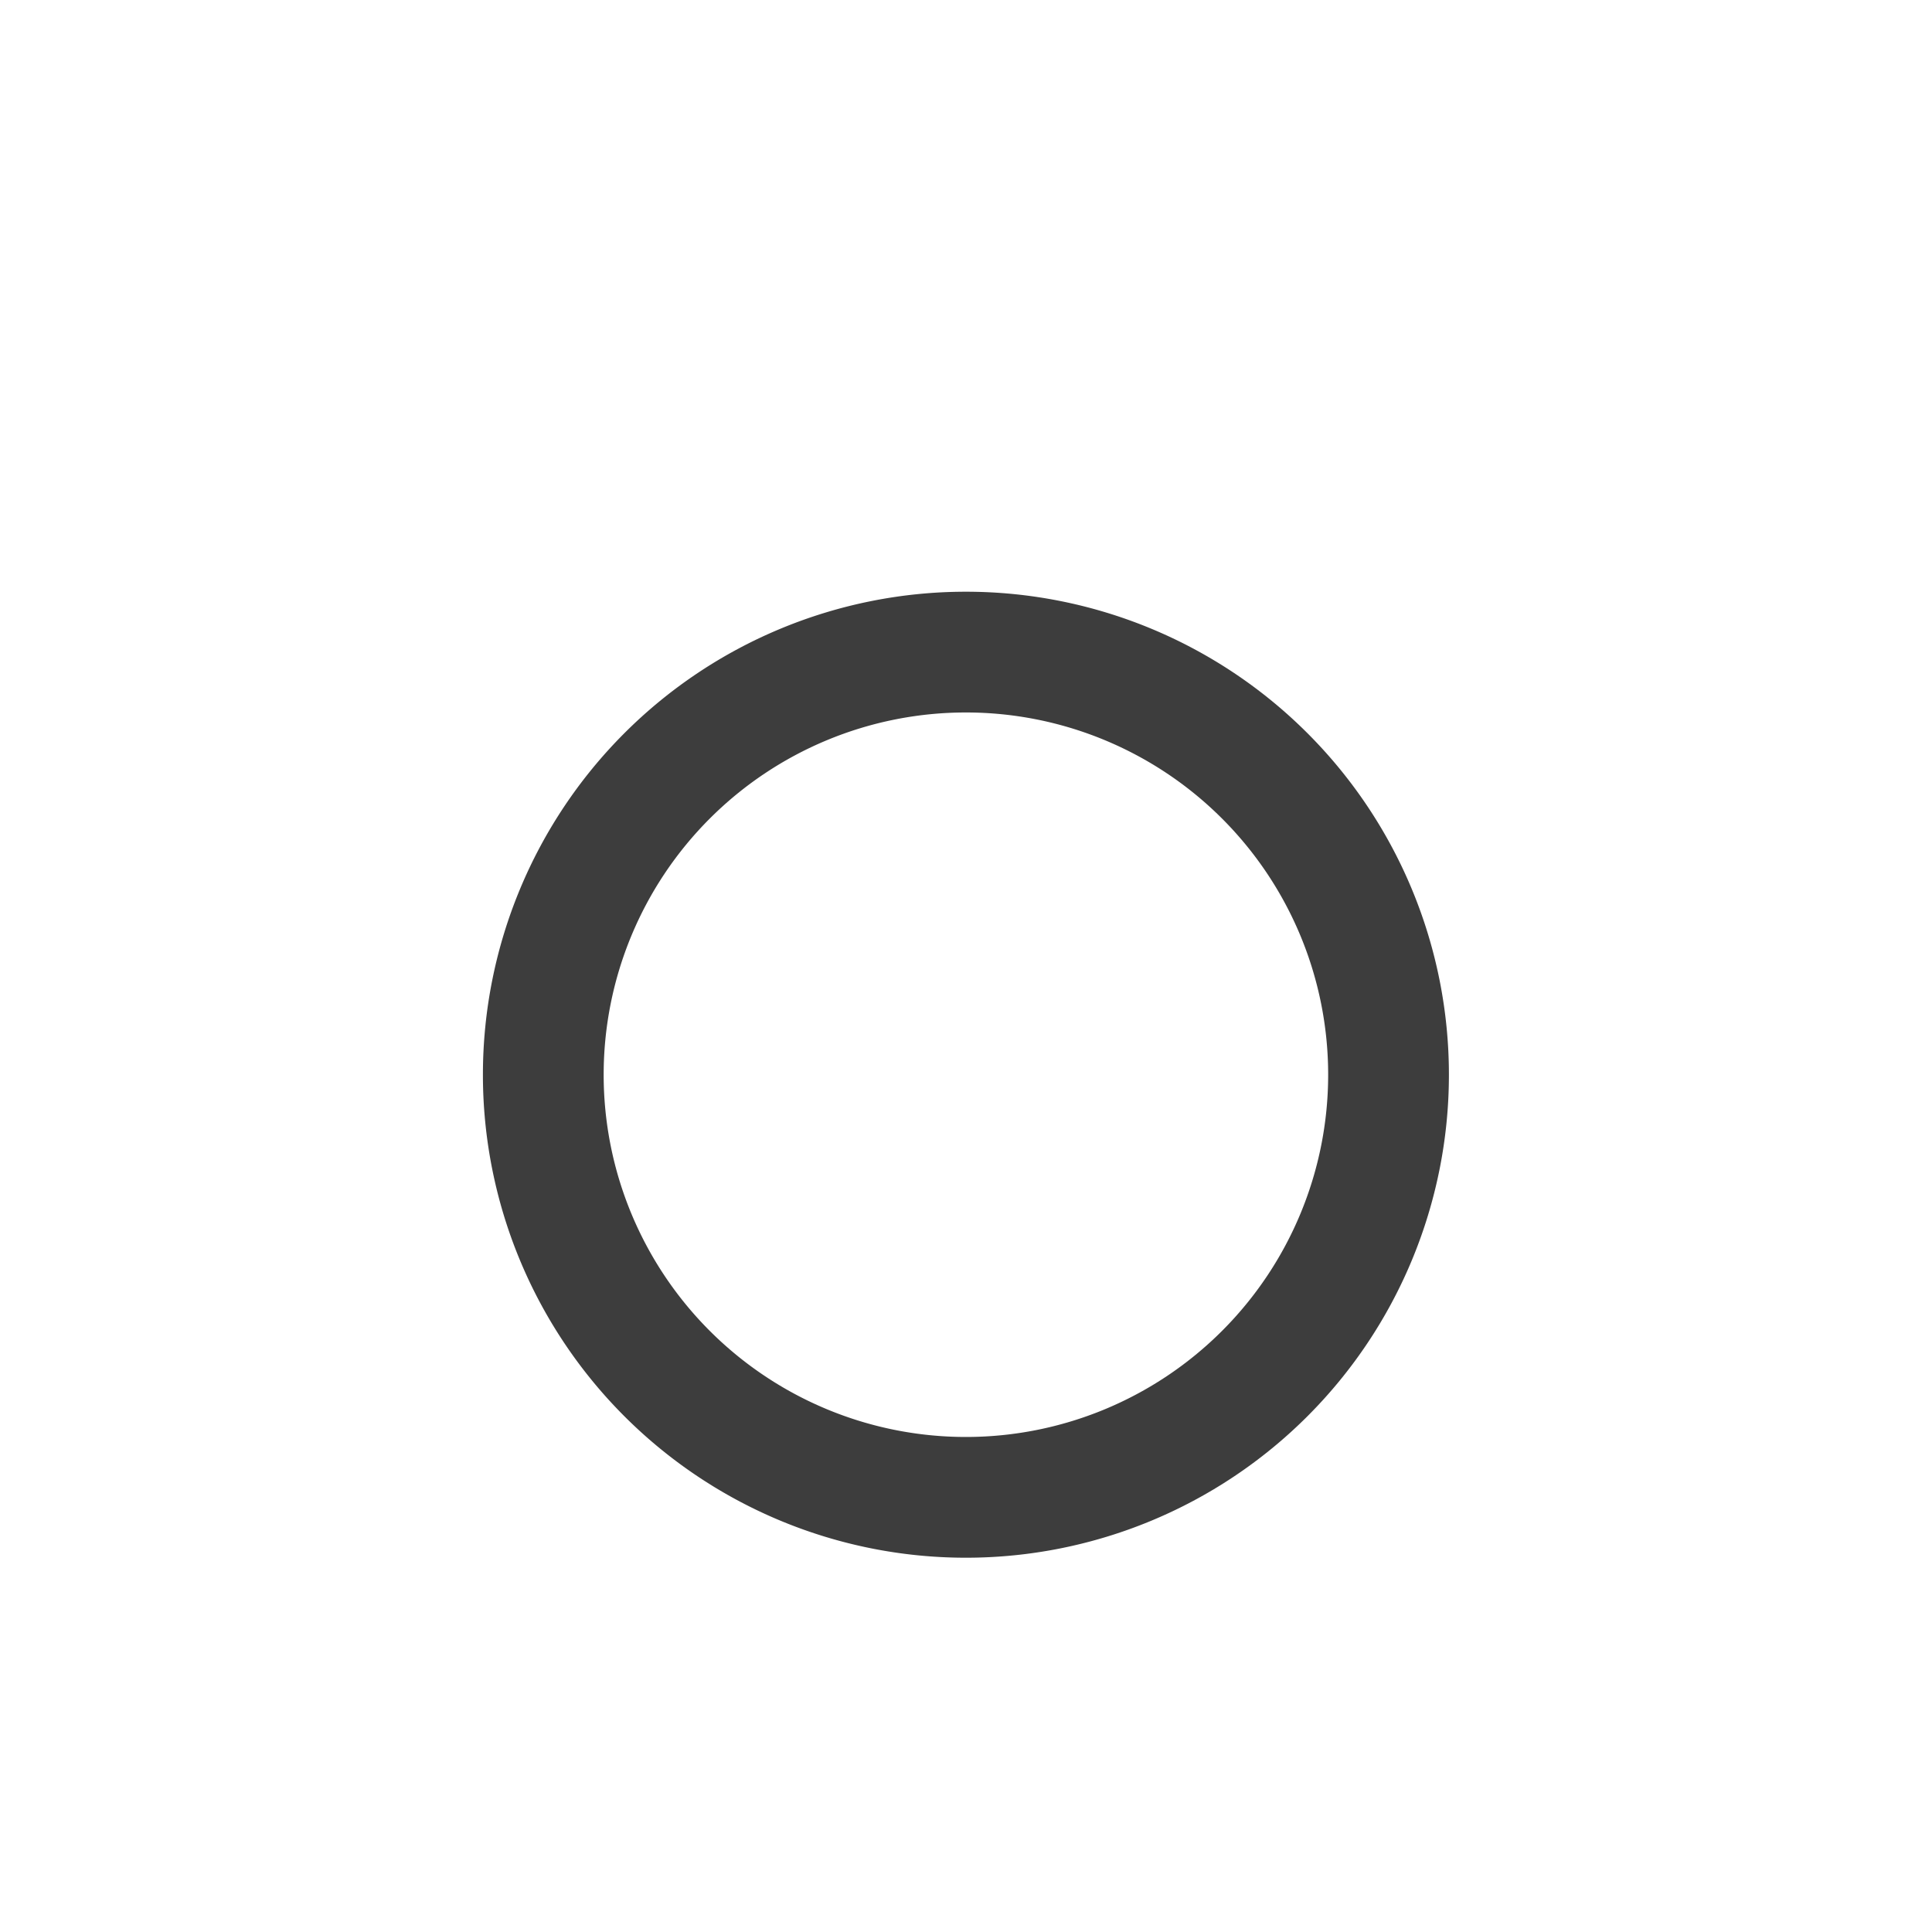 <?xml version="1.0" encoding="UTF-8" standalone="no"?>
<svg
   inkscape:version="1.1.2 (0a00cf5339, 2022-02-04, custom)"
   sodipodi:docname="alldesktops.svg"
   style="enable-background:new"
   version="1.1"
   height="22"
   width="22"
   id="svg4306"
   xmlns:inkscape="http://www.inkscape.org/namespaces/inkscape"
   xmlns:sodipodi="http://sodipodi.sourceforge.net/DTD/sodipodi-0.dtd"
   xmlns="http://www.w3.org/2000/svg"
   xmlns:svg="http://www.w3.org/2000/svg"
   xmlns:rdf="http://www.w3.org/1999/02/22-rdf-syntax-ns#"
   xmlns:cc="http://creativecommons.org/ns#"
   xmlns:dc="http://purl.org/dc/elements/1.1/">
  <defs
     id="defs26" />
  <sodipodi:namedview
     inkscape:current-layer="svg4306"
     inkscape:window-maximized="1"
     inkscape:window-y="26"
     inkscape:window-x="56"
     inkscape:cy="21.920309"
     inkscape:cx="21.036425"
     inkscape:zoom="2.8284273"
     showgrid="true"
     id="namedview24"
     inkscape:window-height="742"
     inkscape:window-width="1310"
     inkscape:pageshadow="2"
     inkscape:pageopacity="0"
     guidetolerance="10"
     gridtolerance="10"
     objecttolerance="10"
     borderopacity="1"
     bordercolor="#666666"
     pagecolor="#78787a"
     inkscape:document-rotation="0"
     inkscape:snap-intersection-paths="true"
     inkscape:pagecheckerboard="1"
     inkscape:snap-global="true">
    <inkscape:grid
       id="grid853"
       type="xygrid" />
  </sodipodi:namedview>
  <style
     id="current-color-scheme"
     type="text/css">
        .ColorScheme-Text {
            color:#232629;
        }
        .ColorScheme-ButtonFocus{
            color:#3daee9;
        }
            .ColorScheme-NegativeText {
            color:#da4453;
        }
    </style>
  <g
     id="active-center">
    <rect
       id="rect4266-3-7"
       width="22"
       height="22"
       x="-21.999"
       y="1.239"
       style="opacity:0.001;fill:#000000;fill-opacity:1;fill-rule:nonzero;stroke:none;stroke-width:2;stroke-linecap:round;stroke-linejoin:round;stroke-miterlimit:4;stroke-dasharray:none;stroke-opacity:1"
       transform="scale(-1,1)" />
    <circle
       cx="10.999"
       cy="-12.238"
       r="9"
       id="circle5255-3"
       style="fill:#505050;fill-opacity:0;stroke-width:2.249"
       transform="scale(1,-1)" />
    <path
       id="path845"
       style="display:inline;fill:#3d3d3d;fill-opacity:1;stroke-width:0.983"
       d="m 10.999,6.738 a 5.5,5.5 0 0 0 -5.5,5.5 5.5,5.5 0 0 0 5.5,5.5 5.5,5.5 0 0 0 5.5,-5.5 5.5,5.5 0 0 0 -5.5,-5.5 z m 0,1.375 a 4.125,4.125 0 0 1 4.125,4.125 4.125,4.125 0 0 1 -4.125,4.125 4.125,4.125 0 0 1 -4.125,-4.125 4.125,4.125 0 0 1 4.125,-4.125 z" />
  </g>
  <g
     id="pressed-center">
    <rect
       id="rect4266-3-9"
       width="22"
       height="22"
       x="-65.999"
       y="1.239"
       style="opacity:0.001;fill:#000000;fill-opacity:1;fill-rule:nonzero;stroke:none;stroke-width:2;stroke-linecap:round;stroke-linejoin:round;stroke-miterlimit:4;stroke-dasharray:none;stroke-opacity:1"
       transform="scale(-1,1)" />
    <g
       id="g1462-1"
       transform="translate(23.599,38.639)">
      <circle
         cx="31.4"
         cy="26.4"
         r="9"
         id="circle5255-2"
         style="fill:#b5b5b5;fill-opacity:1;stroke-width:2.249"
         transform="scale(1,-1)" />
    </g>
    <path
       id="path845-1"
       style="display:inline;fill:#3d3d3d;fill-opacity:1;stroke-width:0.983"
       d="m 54.999,6.738 a 5.5,5.5 0 0 0 -5.5,5.5 5.5,5.5 0 0 0 5.5,5.5 5.5,5.5 0 0 0 5.5,-5.5 5.5,5.5 0 0 0 -5.5,-5.5 z m 0,1.375 a 4.125,4.125 0 0 1 4.125,4.125 4.125,4.125 0 0 1 -4.125,4.125 4.125,4.125 0 0 1 -4.125,-4.125 4.125,4.125 0 0 1 4.125,-4.125 z m -0.057,2.161 a 1.964,1.964 0 0 0 -1.908,1.964 1.964,1.964 0 0 0 1.964,1.964 1.964,1.964 0 0 0 1.964,-1.964 1.964,1.964 0 0 0 -1.964,-1.964 1.964,1.964 0 0 0 -0.057,0 z" />
  </g>
  <g
     id="hover-center">
    <rect
       id="rect4266-3"
       width="22"
       height="22"
       x="-43.999"
       y="1.239"
       style="opacity:0.001;fill:#000000;fill-opacity:1;fill-rule:nonzero;stroke:none;stroke-width:2;stroke-linecap:round;stroke-linejoin:round;stroke-miterlimit:4;stroke-dasharray:none;stroke-opacity:1"
       transform="scale(-1,1)" />
    <g
       id="g1462"
       transform="translate(1.599,38.639)">
      <circle
         cx="31.4"
         cy="26.4"
         r="9"
         id="circle5255"
         style="fill:#d1d1d1;stroke-width:2.249;fill-opacity:1"
         transform="scale(1,-1)" />
    </g>
    <path
       id="path845-3"
       style="display:inline;fill:#3d3d3d;fill-opacity:1;stroke-width:0.983;enable-background:new"
       d="m 32.999,6.738 a 5.5,5.5 0 0 0 -5.5,5.5 5.5,5.5 0 0 0 5.5,5.5 5.5,5.5 0 0 0 5.5,-5.5 5.5,5.5 0 0 0 -5.5,-5.5 z m 0,1.375 a 4.125,4.125 0 0 1 4.125,4.125 4.125,4.125 0 0 1 -4.125,4.125 4.125,4.125 0 0 1 -4.125,-4.125 4.125,4.125 0 0 1 4.125,-4.125 z" />
  </g>
  <g
     id="inactive-center">
    <rect
       id="rect4266-3-93"
       width="22"
       height="22"
       x="-87.999"
       y="1.239"
       style="opacity:0.001;fill:#000000;fill-opacity:1;fill-rule:nonzero;stroke:none;stroke-width:2;stroke-linecap:round;stroke-linejoin:round;stroke-miterlimit:4;stroke-dasharray:none;stroke-opacity:1"
       transform="scale(-1,1)" />
    <g
       id="g1462-6"
       transform="translate(45.599,38.639)">
      <circle
         cx="31.4"
         cy="26.4"
         r="9"
         id="circle5255-0"
         style="fill:#505050;fill-opacity:0.011;stroke-width:2.249"
         transform="scale(1,-1)" />
    </g>
    <path
       id="path845-6"
       style="display:inline;fill:#3d3d3d;fill-opacity:1;stroke-width:0.983;enable-background:new"
       d="m 76.999,6.738 a 5.5,5.5 0 0 0 -5.5,5.5 5.5,5.5 0 0 0 5.5,5.5 5.5,5.5 0 0 0 5.5,-5.5 5.5,5.5 0 0 0 -5.5,-5.5 z m 0,1.375 a 4.125,4.125 0 0 1 4.125,4.125 4.125,4.125 0 0 1 -4.125,4.125 4.125,4.125 0 0 1 -4.125,-4.125 4.125,4.125 0 0 1 4.125,-4.125 z" />
  </g>
  <g
     id="deactivated-center">
    <rect
       id="rect4266-3-6"
       width="22"
       height="22"
       x="-109.999"
       y="1.239"
       style="opacity:0.001;fill:#000000;fill-opacity:1;fill-rule:nonzero;stroke:none;stroke-width:2;stroke-linecap:round;stroke-linejoin:round;stroke-miterlimit:4;stroke-dasharray:none;stroke-opacity:1"
       transform="scale(-1,1)" />
    <g
       id="g1462-18"
       transform="translate(67.599,38.639)">
      <circle
         cx="31.4"
         cy="26.4"
         r="9"
         id="circle5255-7"
         style="fill:#505050;fill-opacity:0;stroke-width:2.249"
         transform="scale(1,-1)" />
    </g>
    <path
       id="path845-7"
       style="display:inline;fill:#626262;fill-opacity:1;stroke-width:0.983;enable-background:new"
       d="m 98.999,6.739 a 5.5,5.5 0 0 0 -5.5,5.5 5.5,5.5 0 0 0 5.5,5.5 5.5,5.5 0 0 0 5.5,-5.5 5.5,5.5 0 0 0 -5.5,-5.5 z m 0,1.375 a 4.125,4.125 0 0 1 4.125,4.125 4.125,4.125 0 0 1 -4.125,4.125 4.125,4.125 0 0 1 -4.125,-4.125 4.125,4.125 0 0 1 4.125,-4.125 z" />
  </g>
</svg>

